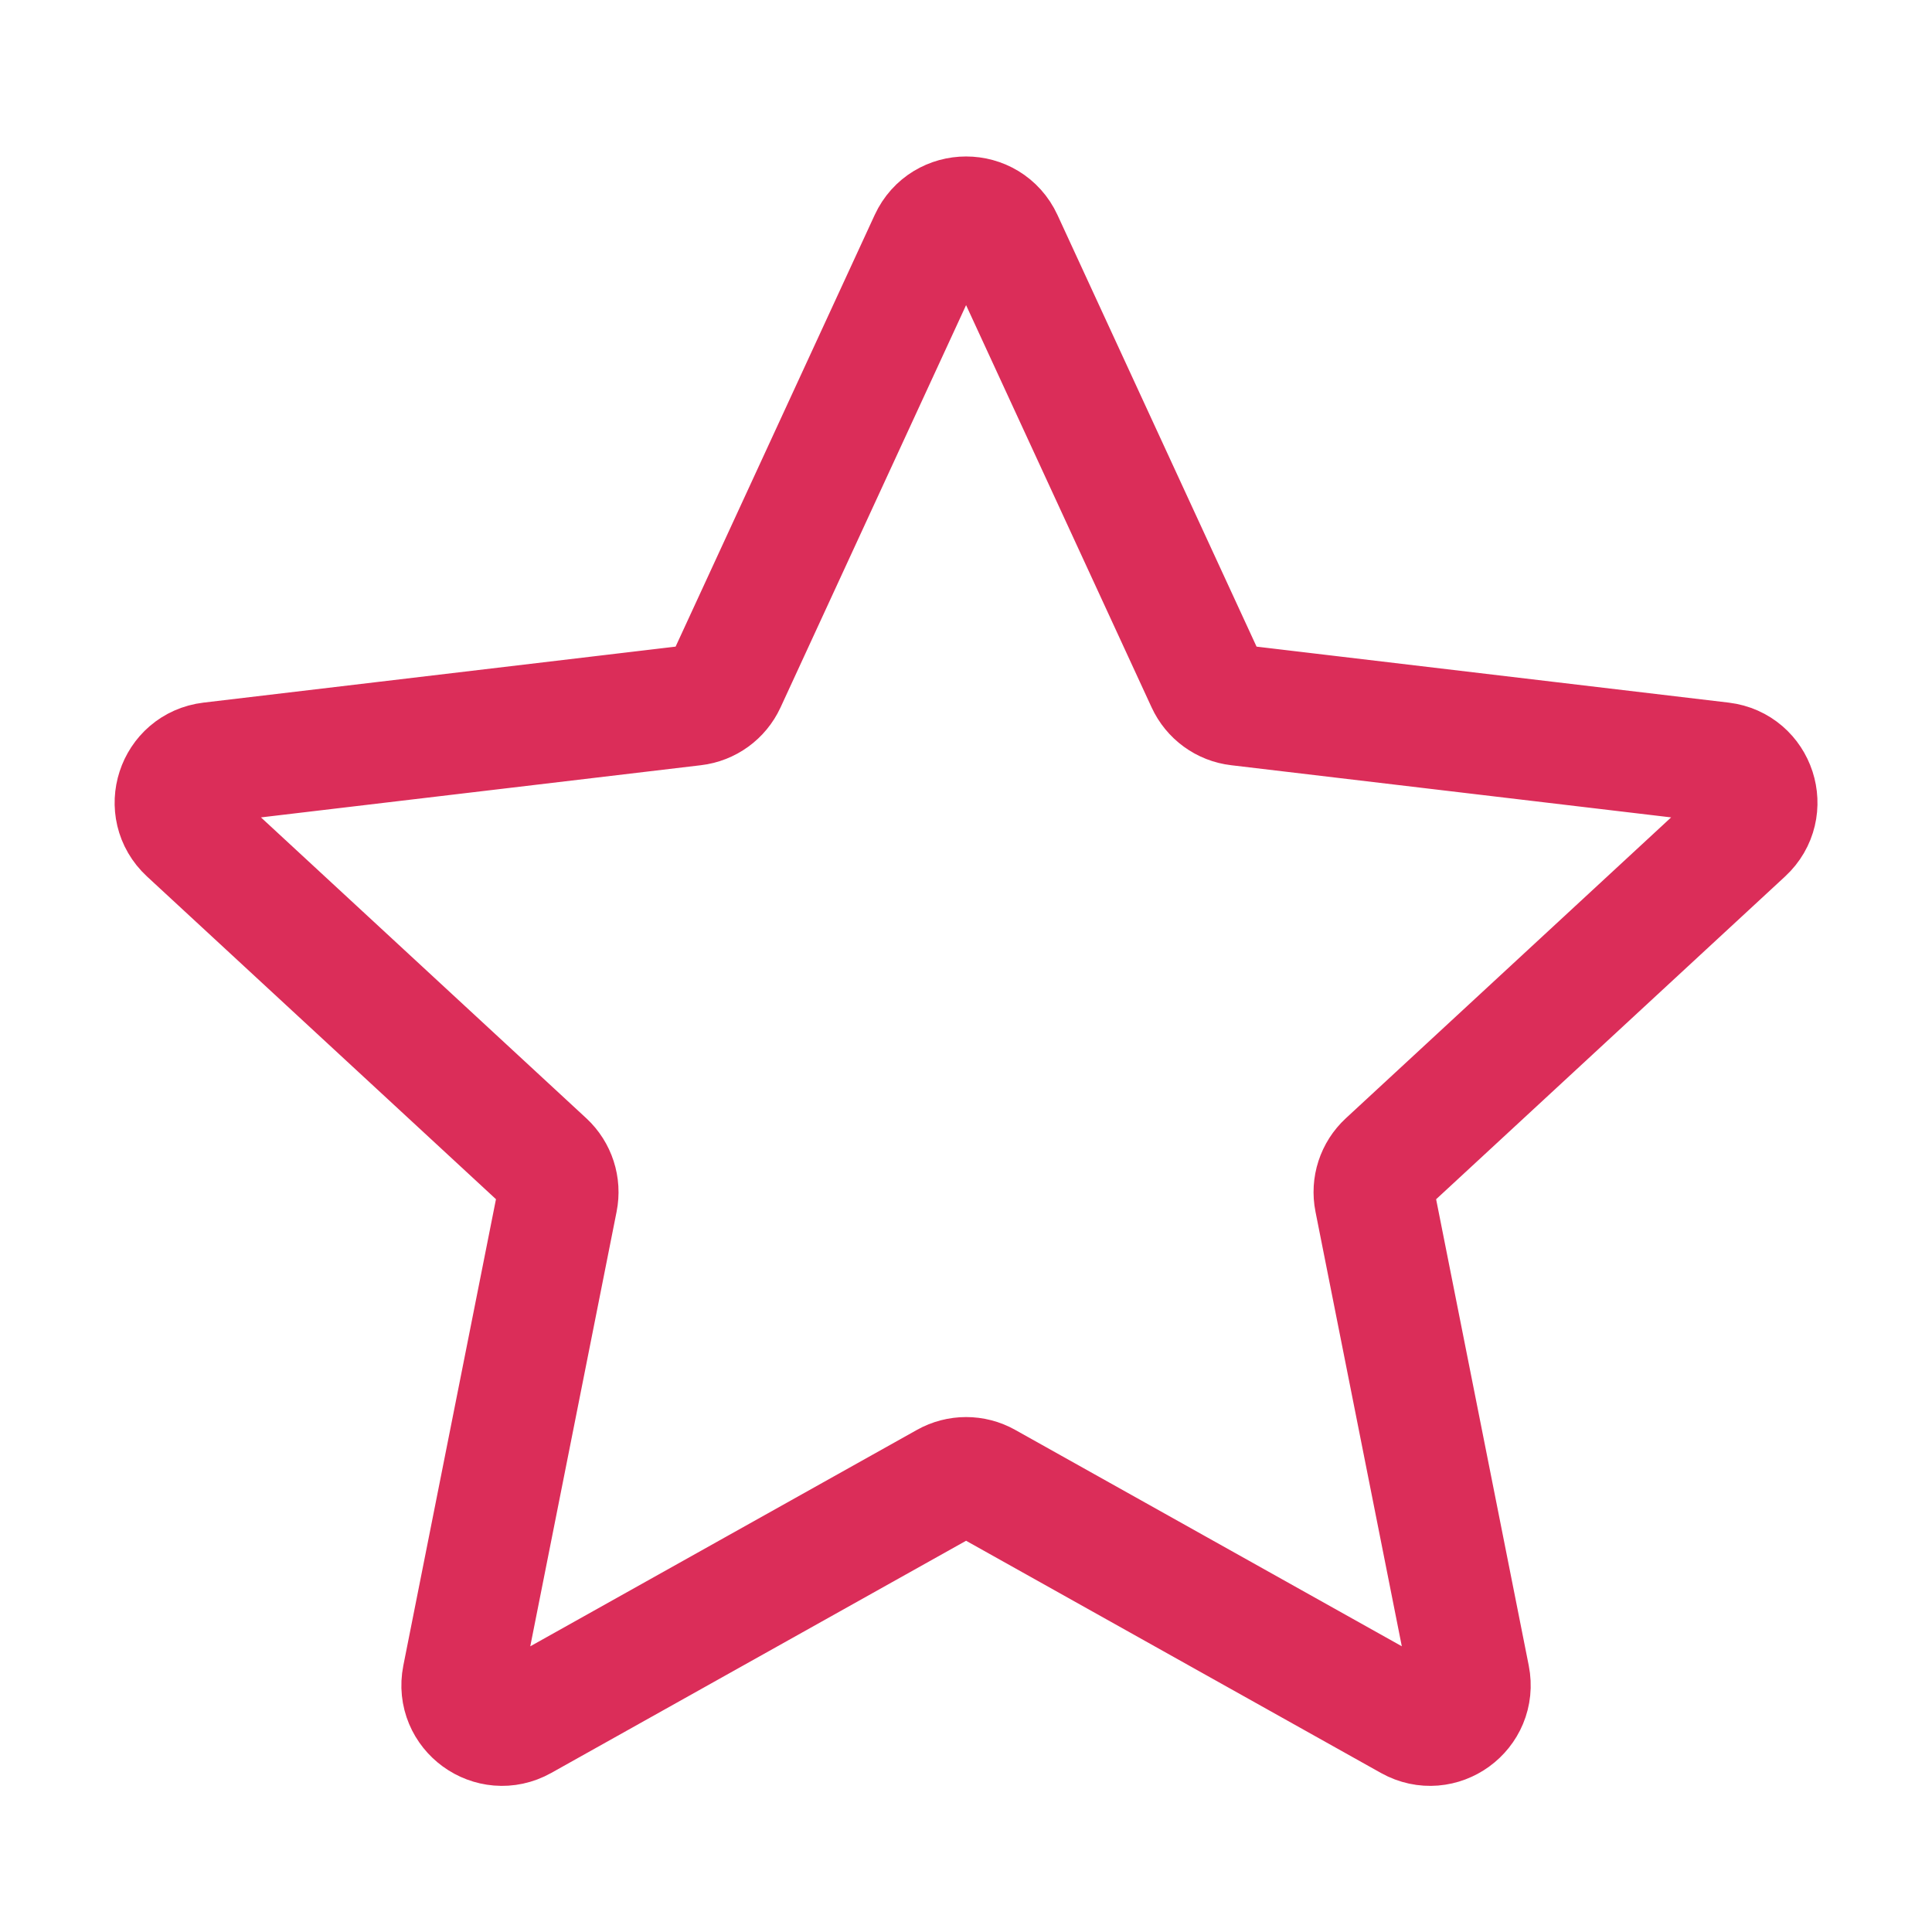 <svg width="24" height="24" viewBox="0 0 24 24" fill="none" xmlns="http://www.w3.org/2000/svg">
<path d="M2.335 10.337C2.022 10.047 2.192 9.524 2.616 9.473L8.619 8.761C8.792 8.741 8.942 8.632 9.015 8.474L11.547 2.984C11.726 2.597 12.276 2.597 12.455 2.984L14.987 8.474C15.06 8.632 15.209 8.741 15.382 8.761L21.386 9.473C21.809 9.524 21.98 10.047 21.666 10.337L17.228 14.442C17.1 14.56 17.043 14.736 17.077 14.906L18.255 20.836C18.338 21.255 17.893 21.578 17.521 21.37L12.245 18.417C12.094 18.332 11.909 18.332 11.757 18.417L6.481 21.37C6.109 21.578 5.663 21.255 5.746 20.836L6.924 14.906C6.958 14.736 6.901 14.56 6.774 14.442L2.335 10.337Z" stroke="#DB2D59" stroke-width="1.5" stroke-linecap="round" stroke-linejoin="round"/>
</svg>
